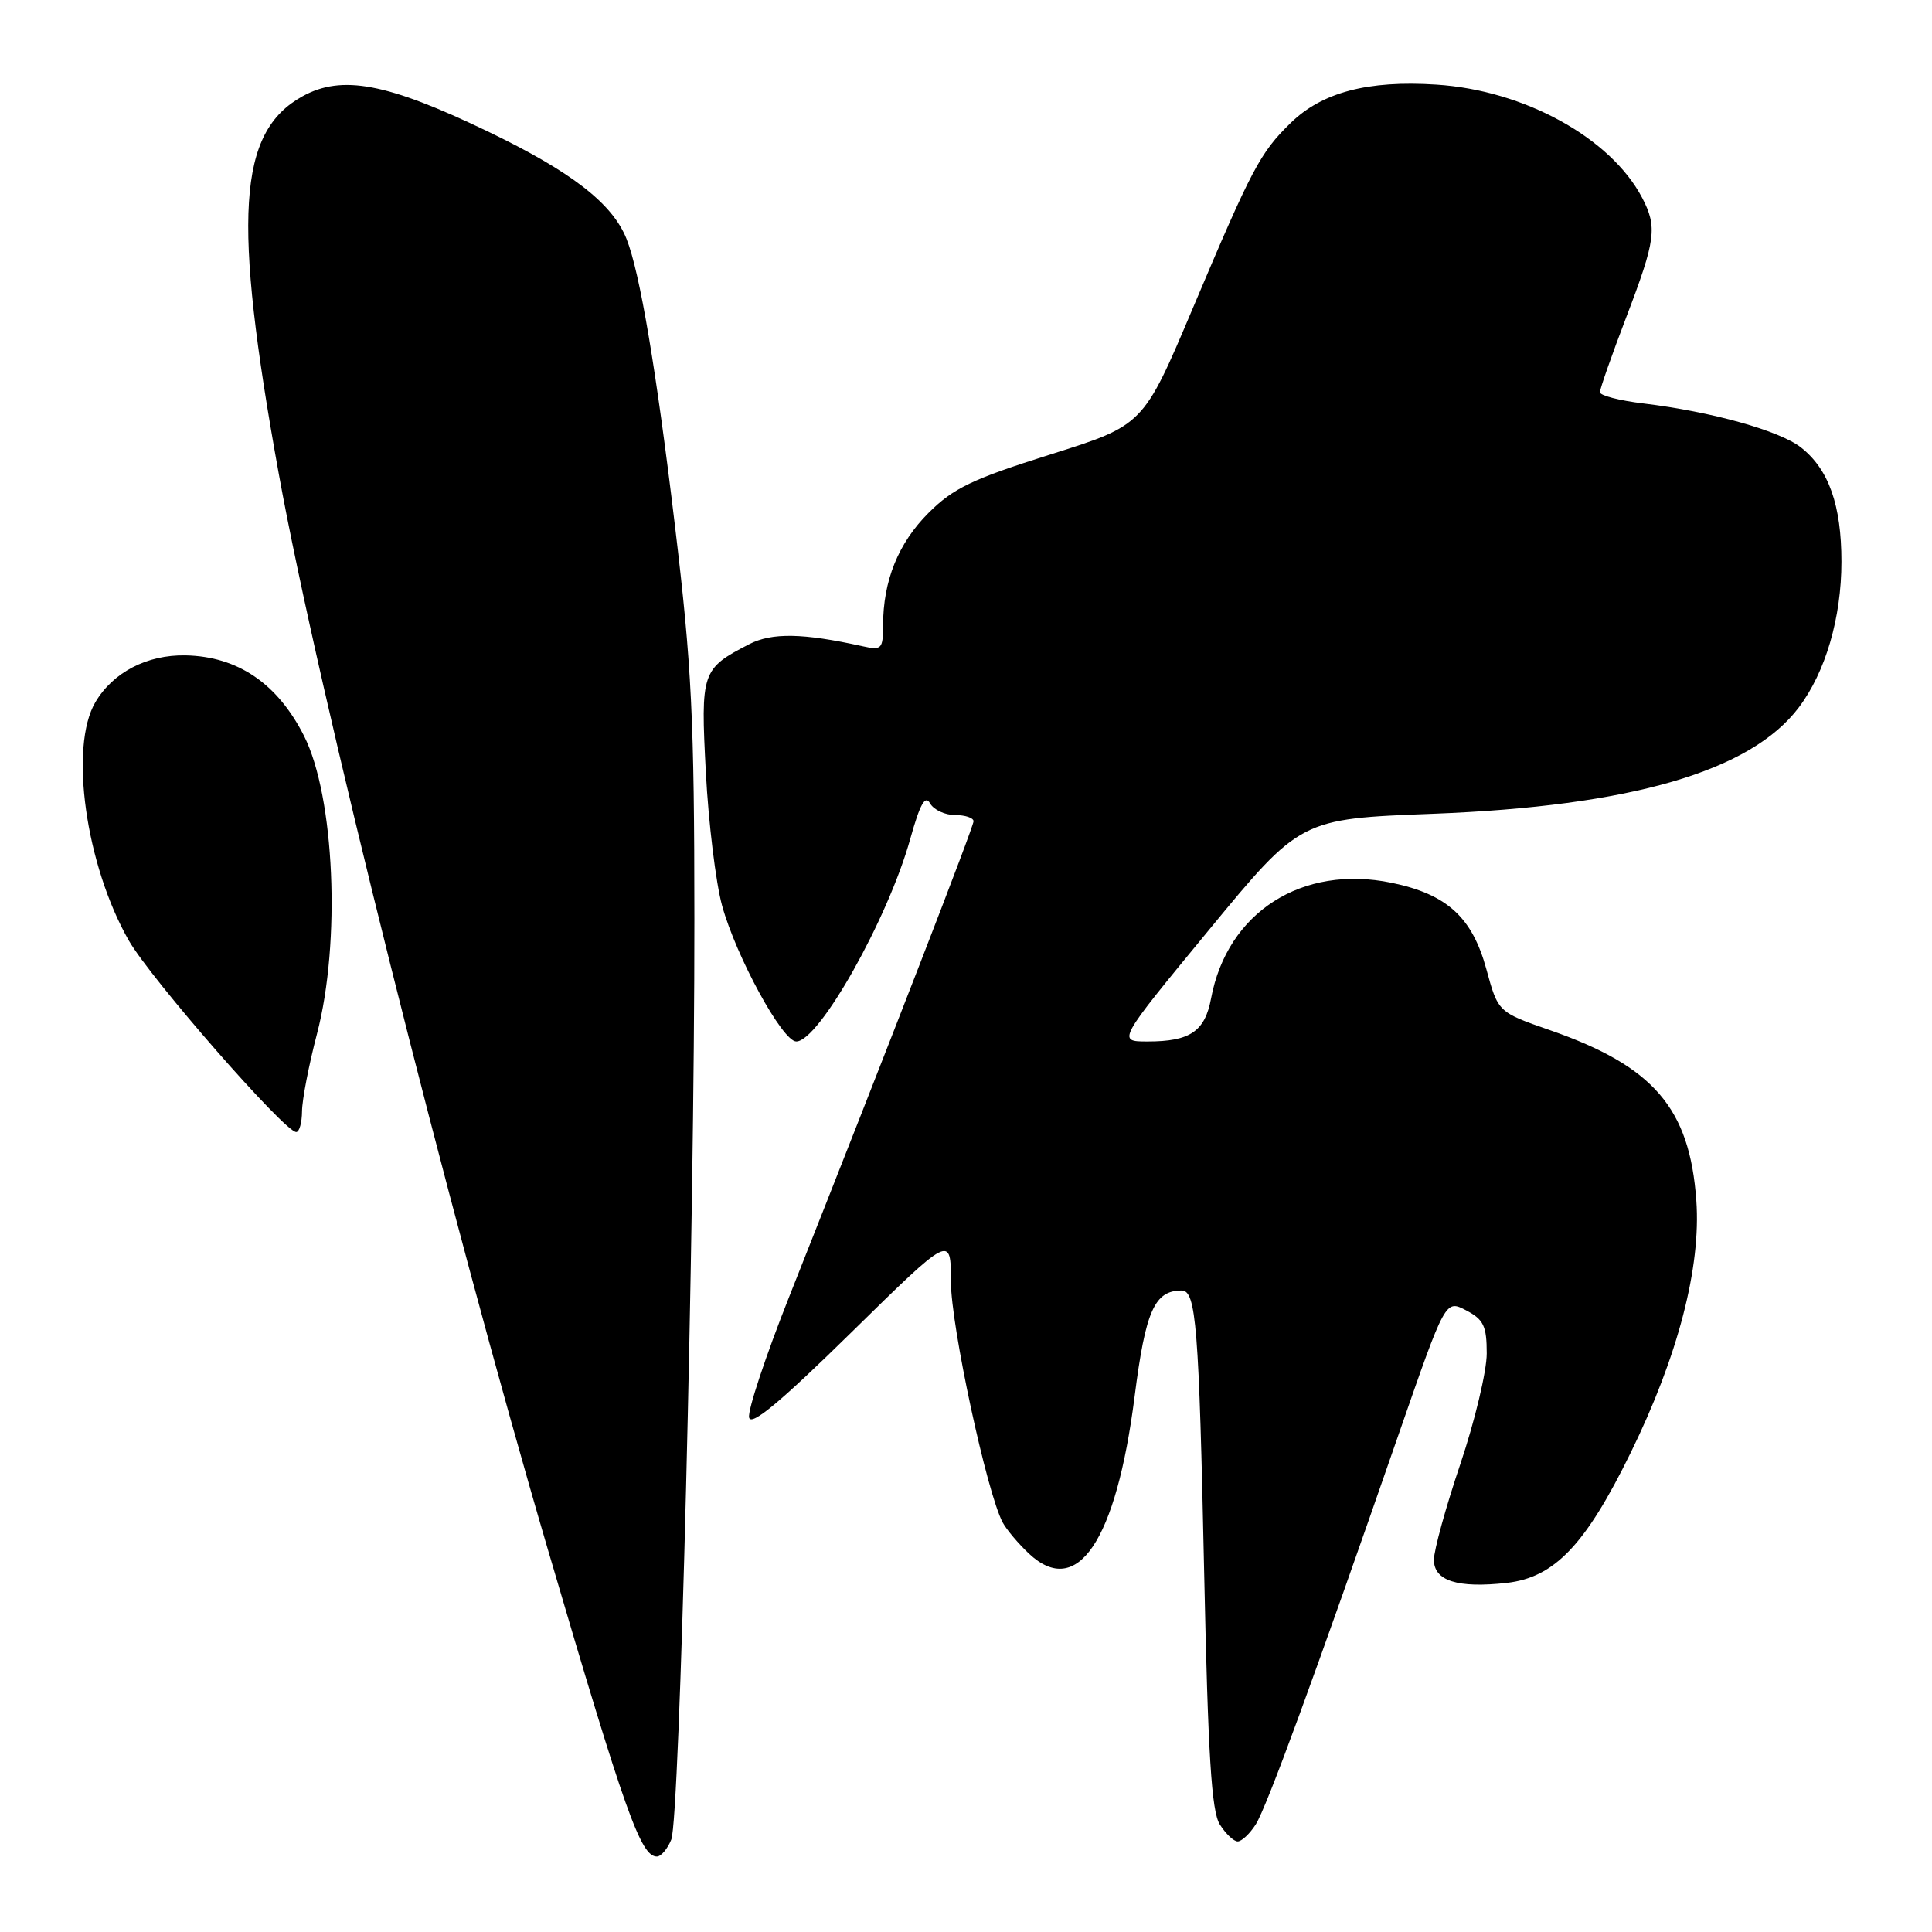 <?xml version="1.0" encoding="UTF-8" standalone="no"?>
<!DOCTYPE svg PUBLIC "-//W3C//DTD SVG 1.1//EN" "http://www.w3.org/Graphics/SVG/1.1/DTD/svg11.dtd" >
<svg xmlns="http://www.w3.org/2000/svg" xmlns:xlink="http://www.w3.org/1999/xlink" version="1.1" viewBox="0 0 256 256">
 <g >
 <path fill="currentColor"
d=" M 88.95 243.75 C 90.07 240.94 92.03 162.95 92.01 121.79 C 92.00 95.19 91.66 88.23 89.45 69.79 C 86.98 49.13 84.79 36.10 83.02 31.66 C 81.16 26.96 75.71 22.74 64.62 17.41 C 51.29 11.00 45.31 9.87 40.08 12.76 C 31.50 17.50 30.79 28.82 36.94 62.79 C 42.10 91.30 59.36 160.30 72.65 205.50 C 82.86 240.26 84.90 246.00 87.04 246.00 C 87.59 246.00 88.45 244.99 88.95 243.75 Z  M 166.39 241.75 C 167.84 239.47 174.24 222.01 185.40 189.85 C 191.53 172.20 191.53 172.20 194.27 173.63 C 196.59 174.85 197.00 175.70 197.00 179.34 C 197.00 181.68 195.43 188.28 193.50 194.00 C 191.57 199.72 190.00 205.42 190.00 206.68 C 190.00 209.47 193.15 210.47 199.65 209.74 C 205.98 209.02 210.09 204.71 216.07 192.50 C 222.34 179.72 225.41 167.91 224.77 159.06 C 223.89 146.83 219.12 141.28 205.37 136.50 C 198.50 134.11 198.50 134.11 196.95 128.42 C 195.07 121.54 191.74 118.50 184.41 116.98 C 172.54 114.52 162.61 120.87 160.47 132.31 C 159.65 136.67 157.69 138.00 152.07 138.00 C 148.02 138.00 148.02 138.00 160.17 123.25 C 172.32 108.50 172.32 108.50 189.91 107.83 C 216.12 106.82 231.98 102.21 238.36 93.73 C 241.90 89.03 244.00 81.85 244.00 74.43 C 244.00 66.93 242.32 62.19 238.65 59.30 C 235.82 57.07 226.80 54.55 217.75 53.46 C 214.59 53.08 212.00 52.41 212.00 51.97 C 212.00 51.53 213.57 47.04 215.50 42.00 C 219.40 31.78 219.62 30.09 217.59 26.20 C 213.42 18.26 201.95 11.95 190.31 11.21 C 181.25 10.62 175.17 12.23 171.01 16.30 C 166.97 20.24 165.89 22.29 158.02 40.92 C 151.50 56.34 151.50 56.34 139.21 60.21 C 128.80 63.49 126.31 64.69 123.02 67.98 C 119.02 71.98 117.02 76.95 117.01 82.87 C 117.00 86.02 116.83 86.19 114.25 85.62 C 106.39 83.88 102.28 83.81 99.27 85.36 C 92.96 88.62 92.83 89.02 93.53 102.37 C 93.88 109.04 94.85 116.97 95.68 120.00 C 97.54 126.75 103.68 138.00 105.51 138.00 C 108.52 138.00 117.67 121.74 120.61 111.17 C 121.90 106.55 122.59 105.30 123.23 106.44 C 123.71 107.30 125.20 108.00 126.55 108.00 C 127.90 108.00 129.00 108.37 129.00 108.82 C 129.00 109.58 118.05 137.81 104.57 171.83 C 101.44 179.72 99.05 186.92 99.26 187.83 C 99.52 189.02 103.39 185.80 112.81 176.55 C 126.00 163.60 126.00 163.60 126.00 169.82 C 126.00 175.68 130.77 197.85 132.87 201.75 C 133.39 202.71 134.96 204.57 136.35 205.87 C 142.75 211.86 147.89 204.20 150.34 185.06 C 151.79 173.67 152.98 171.00 156.58 171.00 C 158.49 171.00 158.87 175.68 159.56 208.50 C 160.07 232.62 160.53 240.00 161.63 241.75 C 162.41 242.99 163.48 244.00 164.00 244.00 C 164.52 244.00 165.60 242.99 166.39 241.75 Z  M 40.02 147.25 C 40.03 145.74 40.92 141.12 42.00 137.00 C 45.18 124.87 44.34 105.55 40.29 97.52 C 36.78 90.57 31.50 86.98 24.59 86.84 C 19.49 86.74 14.98 89.08 12.64 93.04 C 9.15 98.95 11.35 114.62 17.07 124.63 C 19.97 129.69 37.72 150.00 39.25 150.00 C 39.66 150.00 40.01 148.76 40.02 147.25 Z "/>
</g>
</svg>